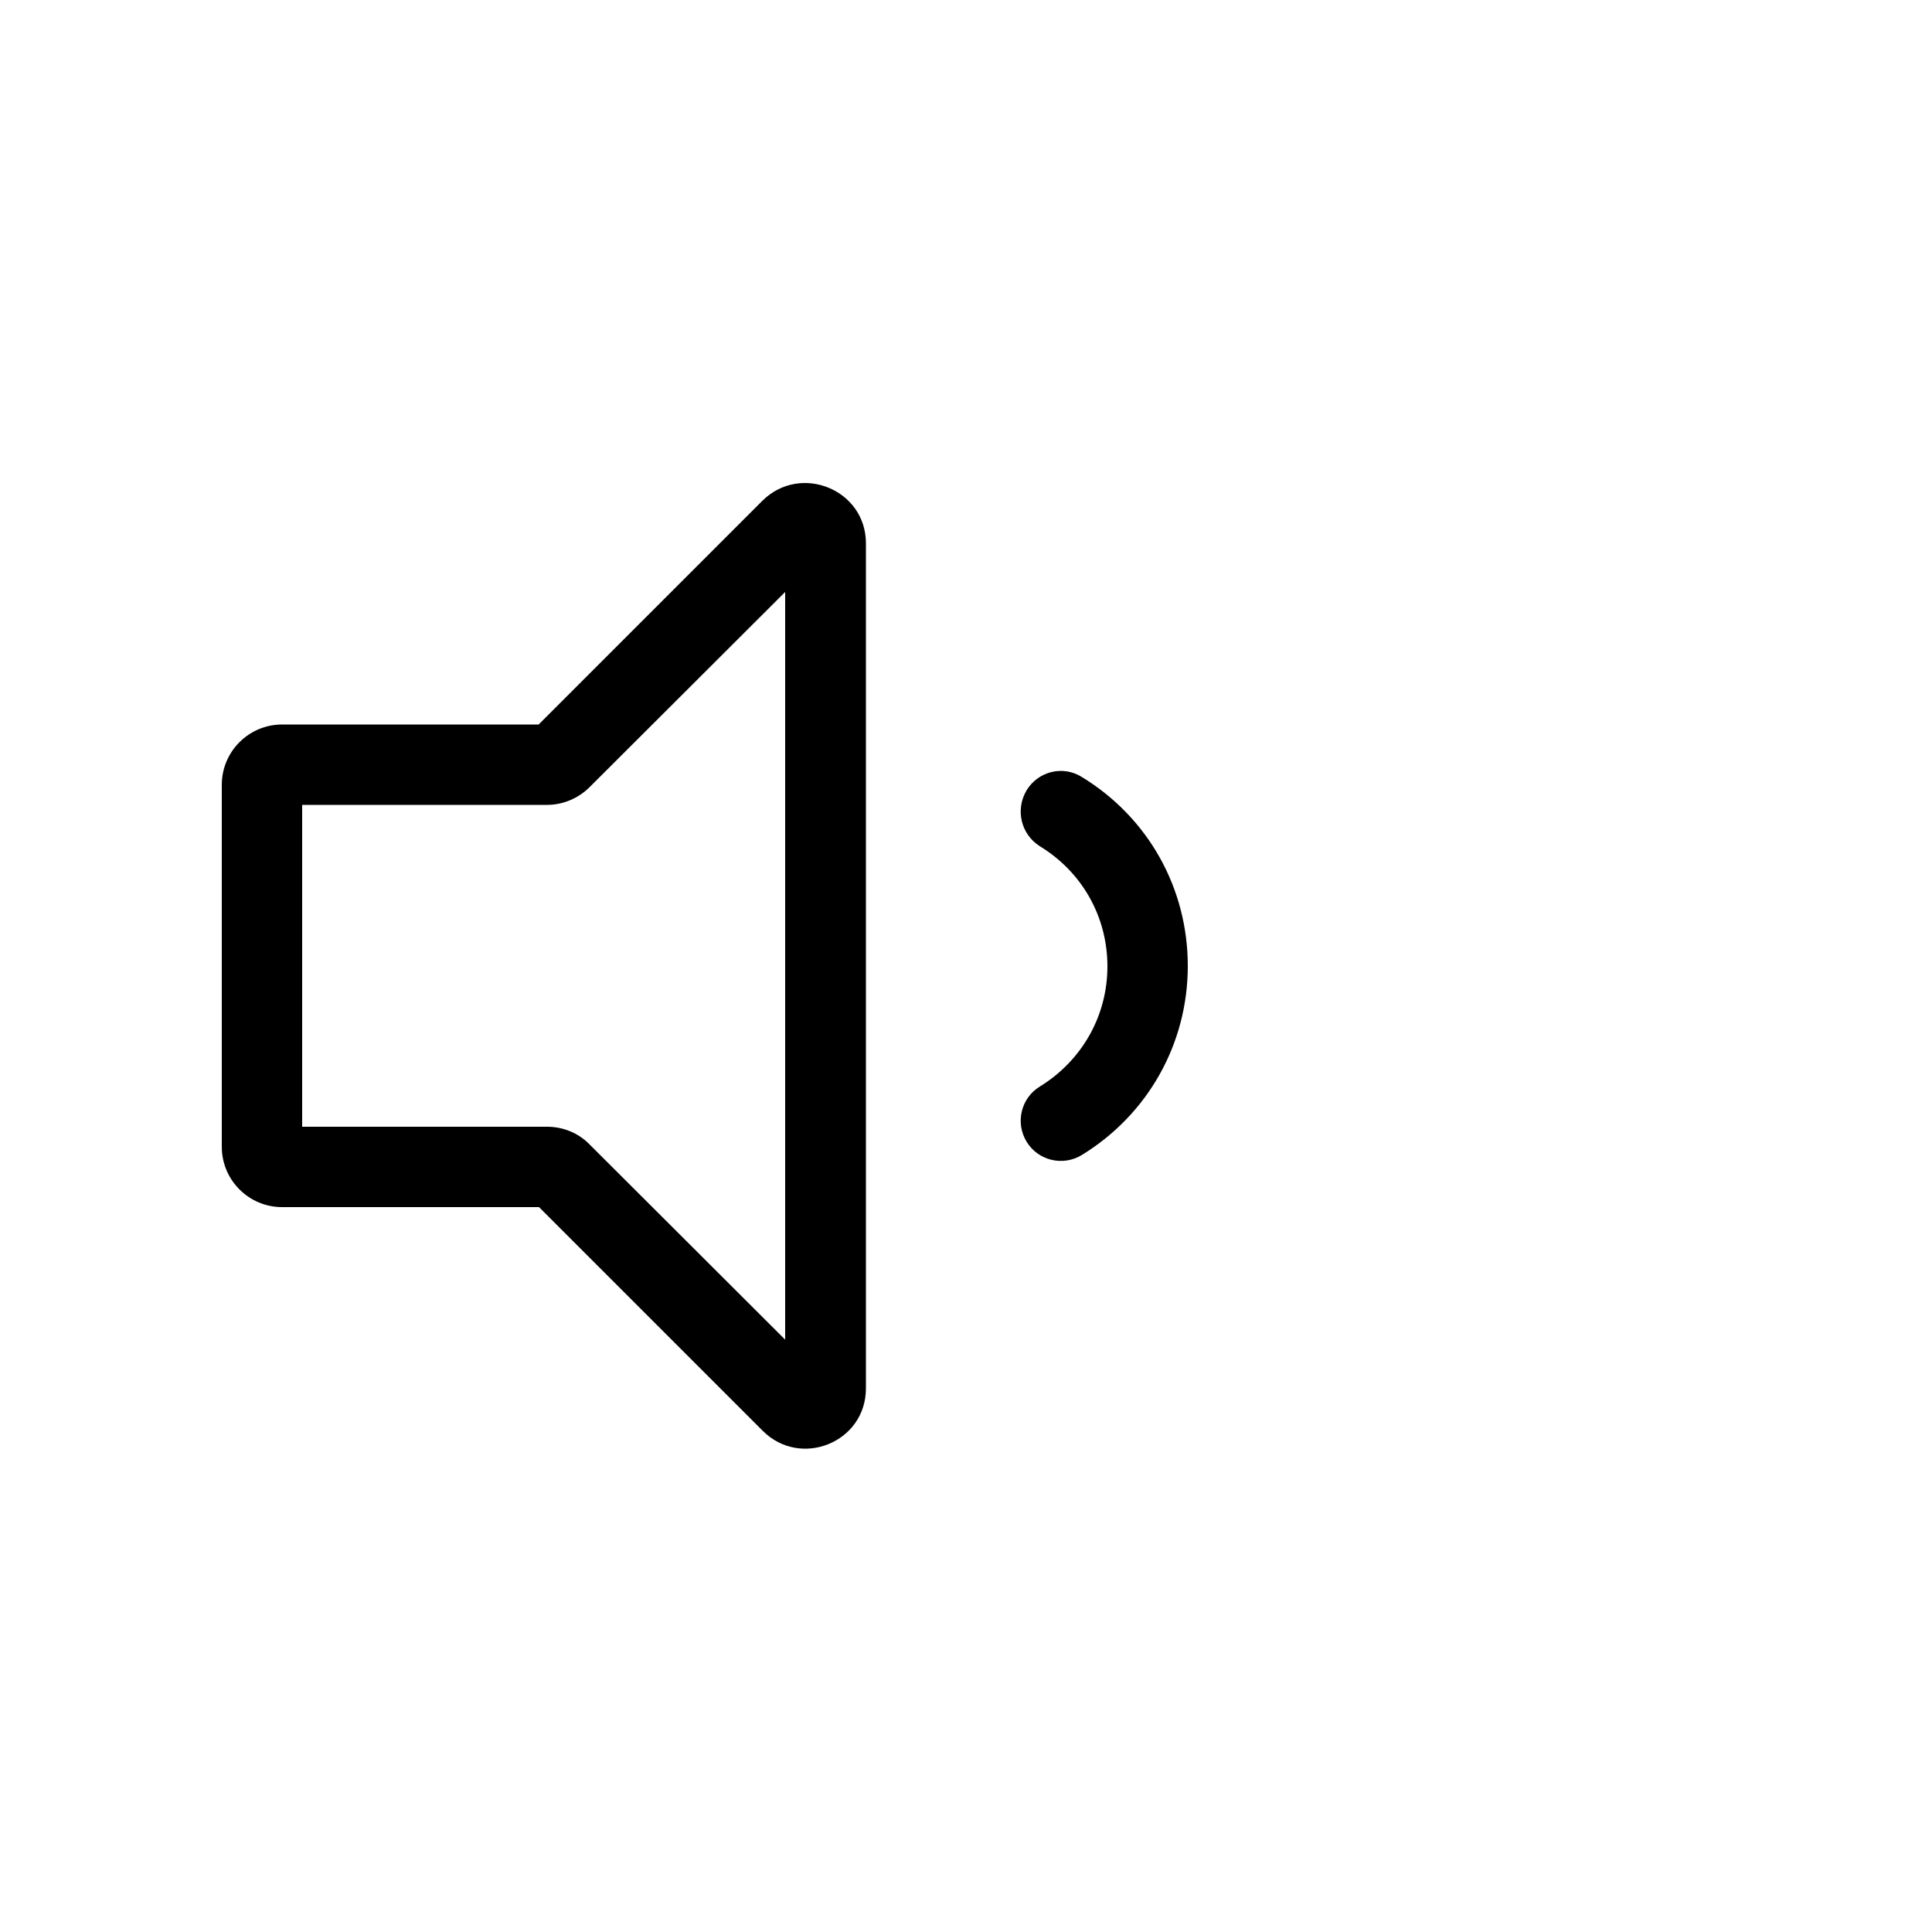 <svg xmlns="http://www.w3.org/2000/svg" viewBox="0 0 500 500">
  <path fill="currentColor" d="M224.1 140.6v218.7c0 14-16.9 20.8-26.7 11l-57.9-57.9H73c-8.6 0-15.6-7-15.6-15.6v-93.7c0-8.6 7-15.6 15.6-15.6h66.4l57.9-57.9c9.9-9.8 26.8-2.9 26.8 11zm-20.9 12.6l-50.6 50.5c-2.9 2.9-6.9 4.6-11 4.6H78.2v83.3h63.4c4.1 0 8.1 1.6 11 4.6l50.6 50.5V153.2zm62.5 51.3c3-4.9 9.4-6.5 14.3-3.4 17.2 10.5 27.4 28.8 27.4 48.9s-10.3 38.4-27.4 48.9c-4.9 3-11.3 1.5-14.3-3.4s-1.5-11.3 3.4-14.3c10.9-6.7 17.5-18.3 17.5-31.1s-6.5-24.4-17.5-31.1c-4.9-3.1-6.4-9.5-3.4-14.5z"/>
</svg>
